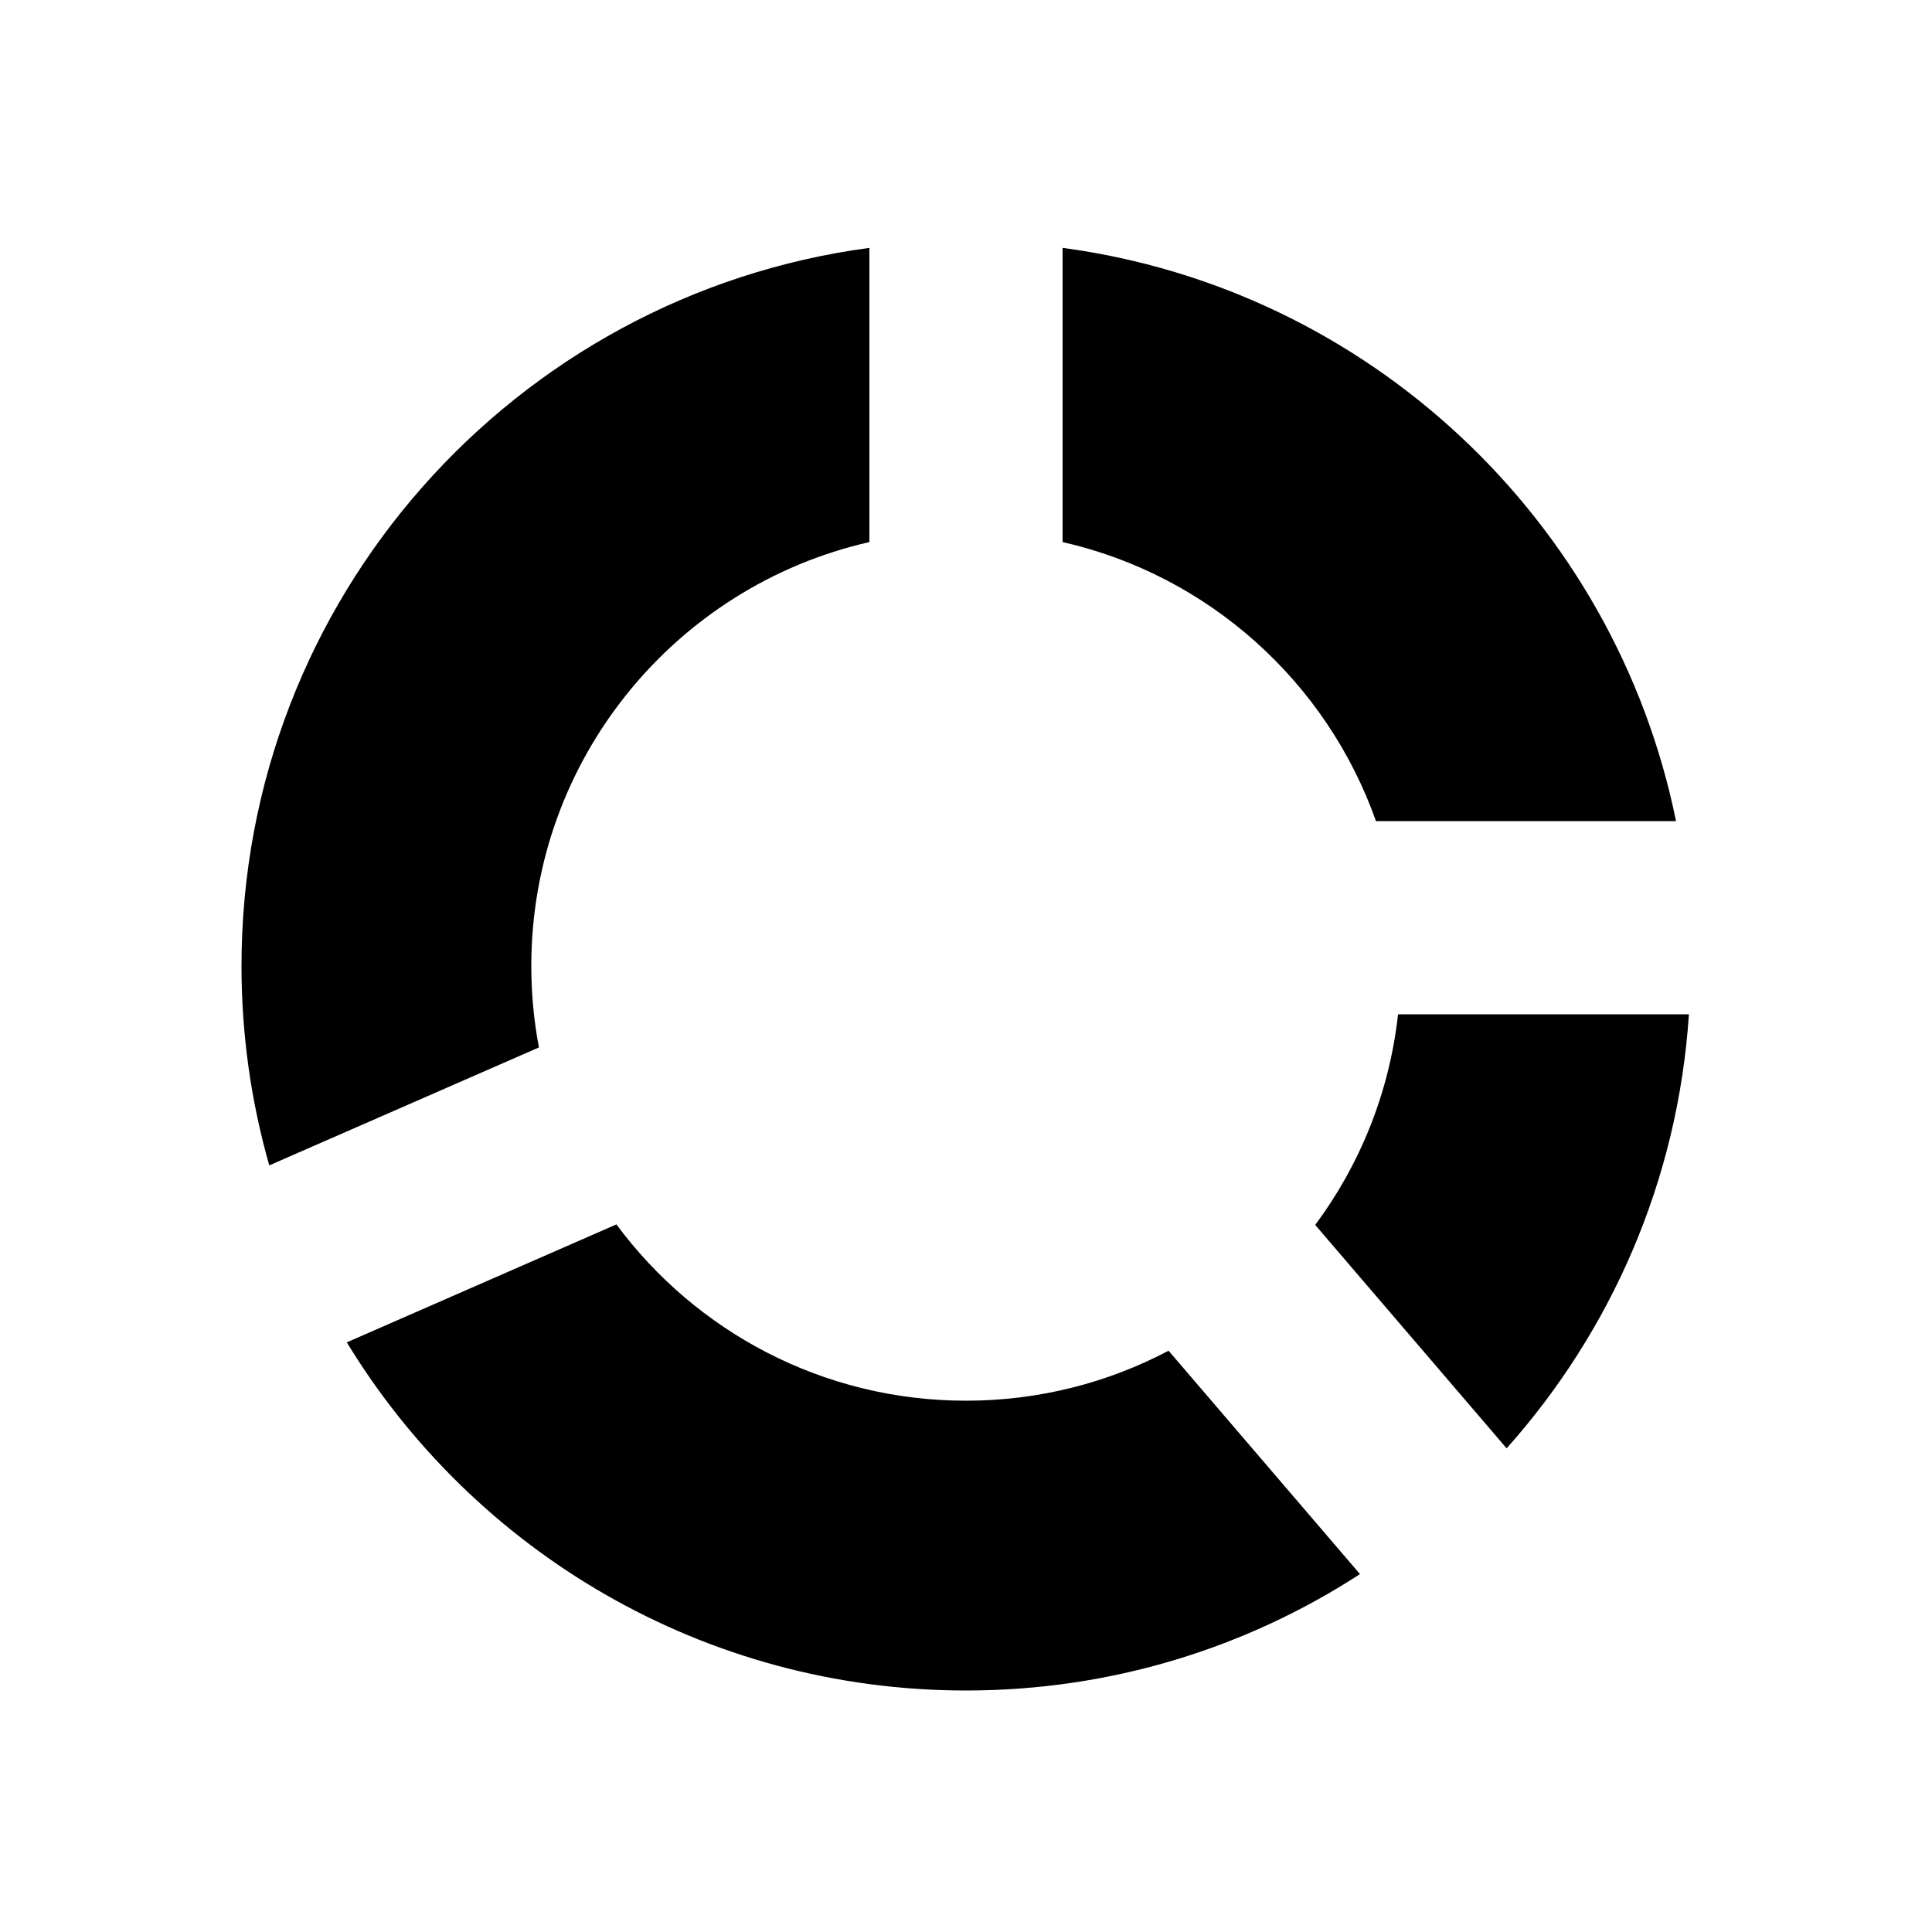 <svg width="40" height="40" viewBox="0 0 40 40" xmlns="http://www.w3.org/2000/svg">
<path d="M5 20C5 12.394 10.661 6.11 18 5.132V11.223C13.992 12.133 11 15.717 11 20C11 20.576 11.054 21.14 11.158 21.686L5.575 24.128C5.201 22.817 5 21.432 5 20Z"/>
<path d="M7.18 27.792C9.812 32.114 14.569 35 20 35C23.008 35 25.809 34.115 28.157 32.59L24.194 27.965C22.941 28.626 21.514 29 20 29C17.033 29 14.401 27.564 12.762 25.35L7.18 27.792Z"/>
<path d="M31.193 29.986L27.23 25.361C28.155 24.116 28.766 22.623 28.945 21H34.967C34.741 24.442 33.353 27.566 31.193 29.986Z"/>
<path d="M34.7 17C33.44 10.793 28.347 5.978 22 5.132V11.223C25.024 11.909 27.469 14.118 28.488 17H34.7Z"/>
</svg>
